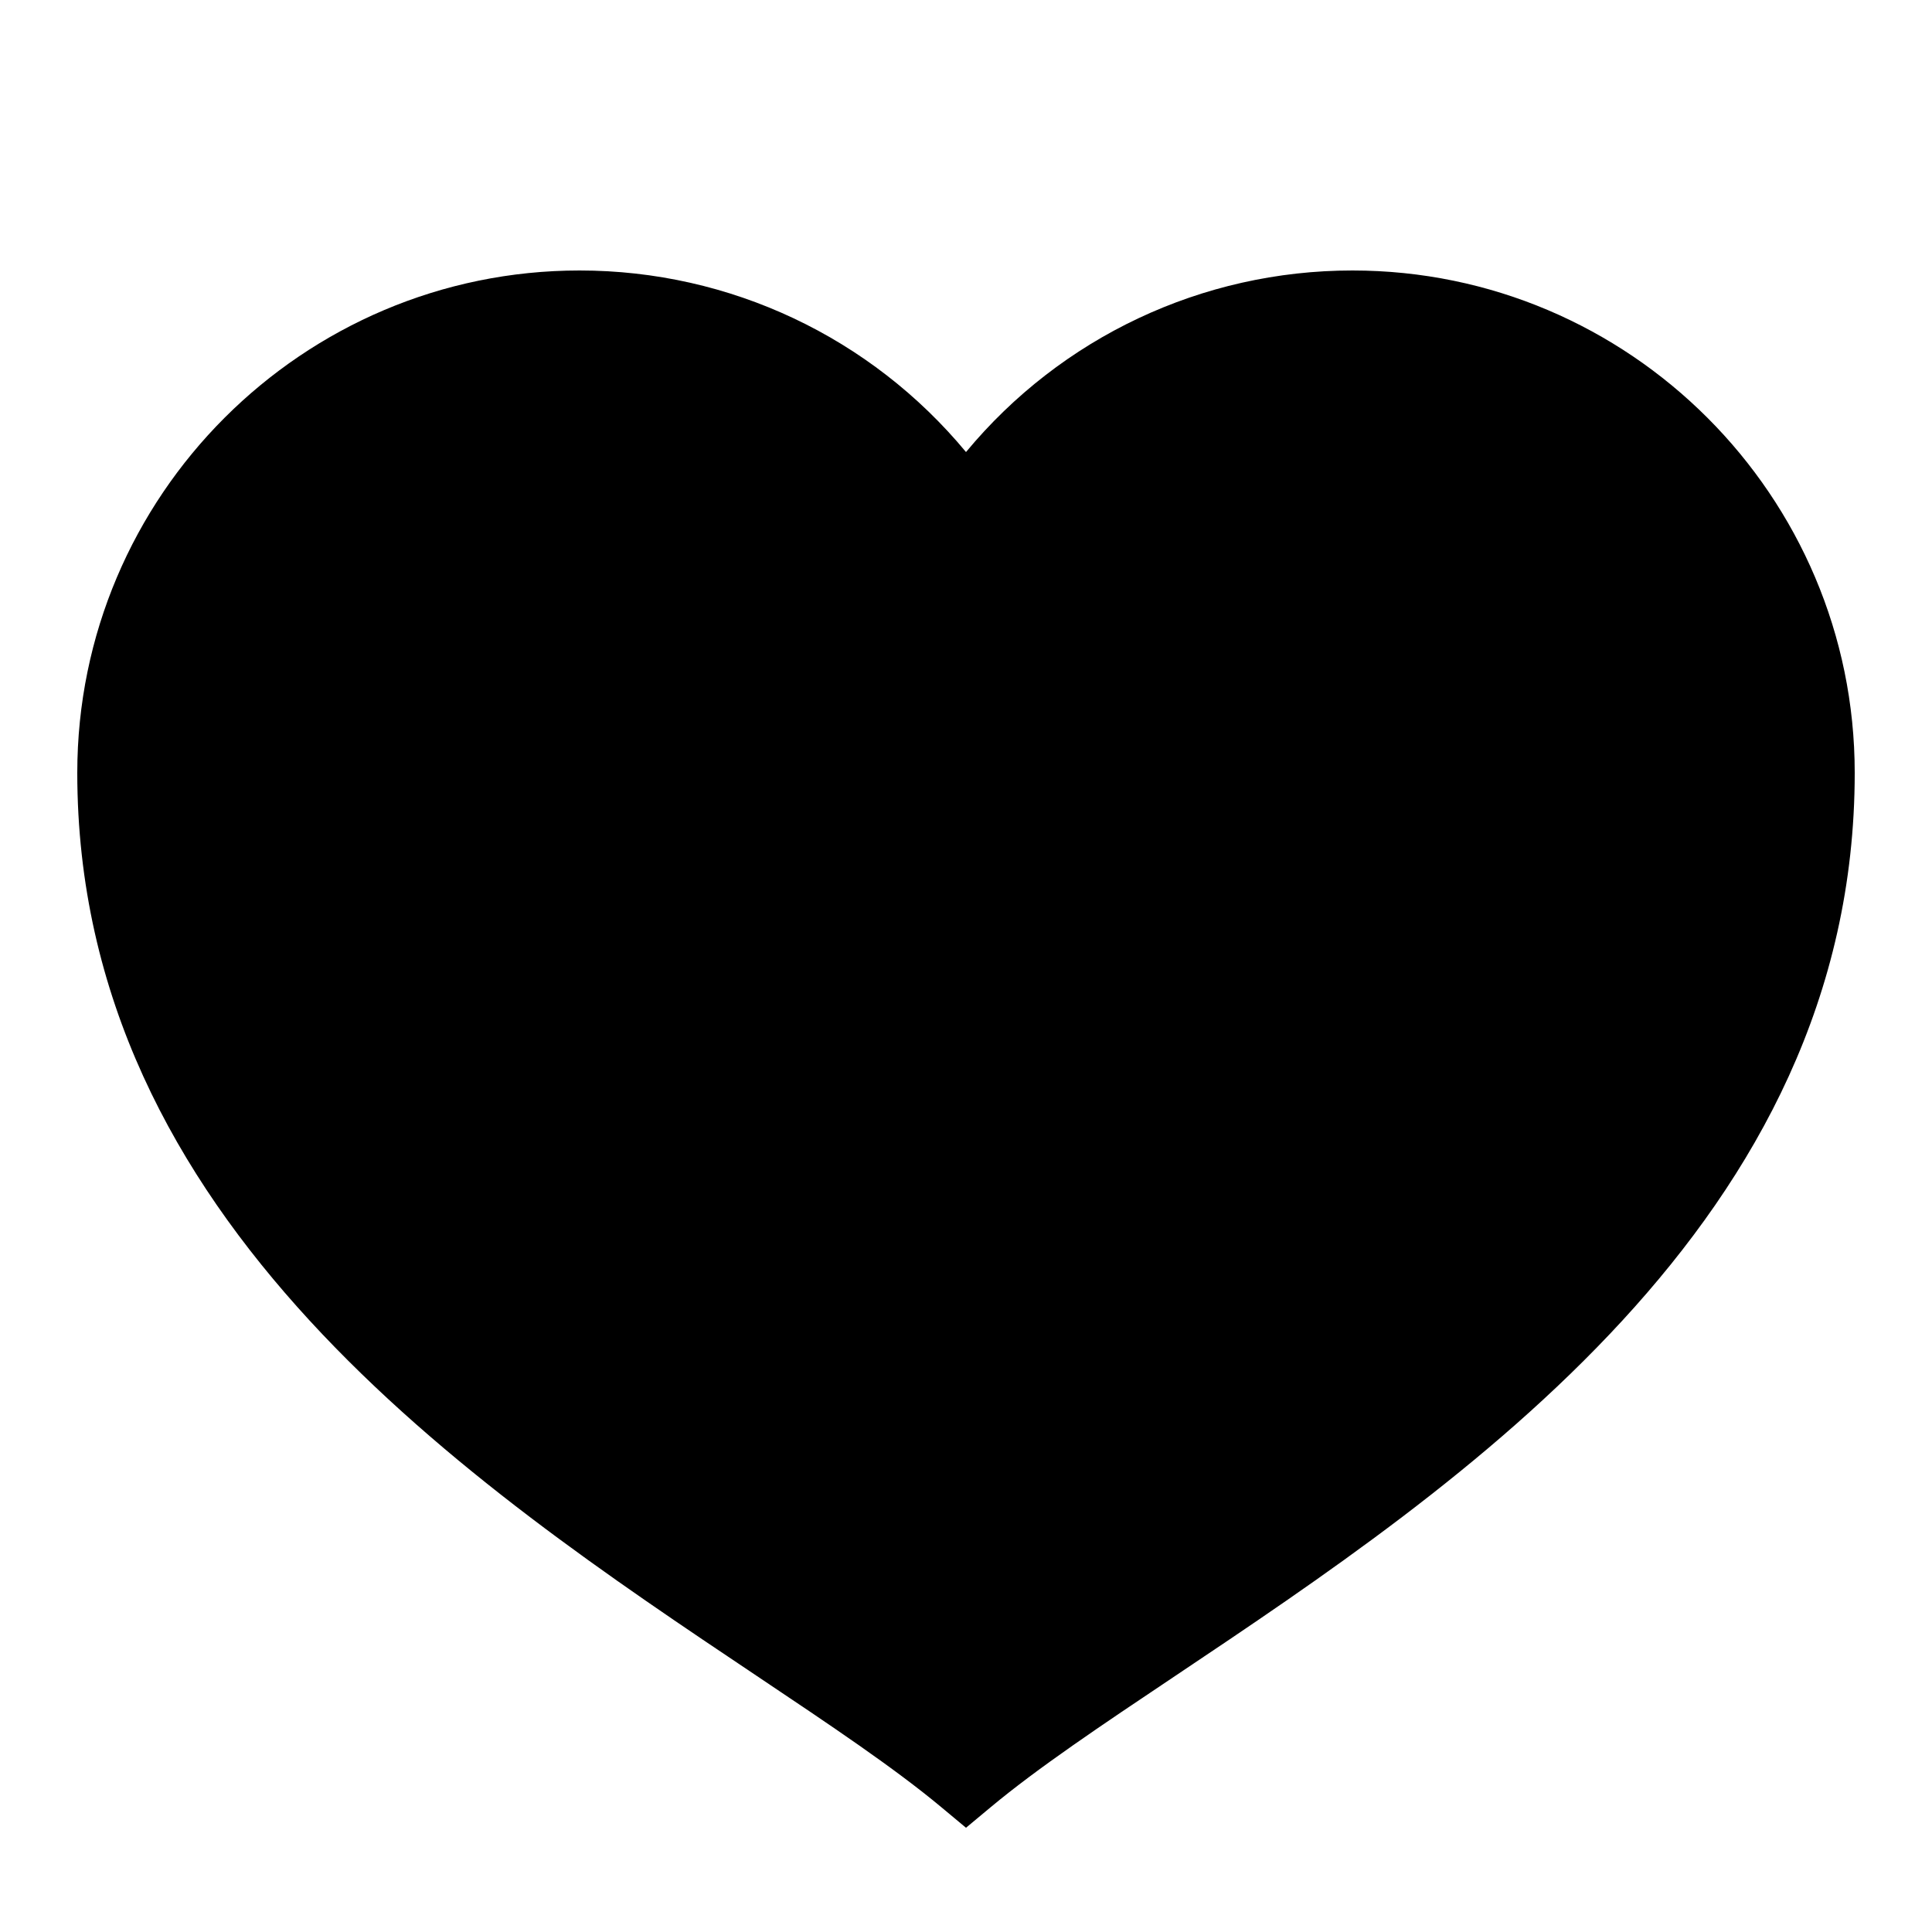 <svg xmlns="http://www.w3.org/2000/svg" width="50" height="50" viewBox="0 0 50 50">
    <path d="M25,47.302l-0.64-0.533c-1.217-1.015-2.861-2.115-4.765-3.39C12.169,38.408,2,31.601,2,20C2,12.832,7.832,7,15,7 c3.896,0,7.542,1.734,10,4.699C27.458,8.734,31.104,7,35,7c7.168,0,13,5.832,13,13c0,11.601-10.169,18.408-17.595,23.379 c-1.904,1.274-3.548,2.375-4.765,3.39L25,47.302z"/>
</svg>
